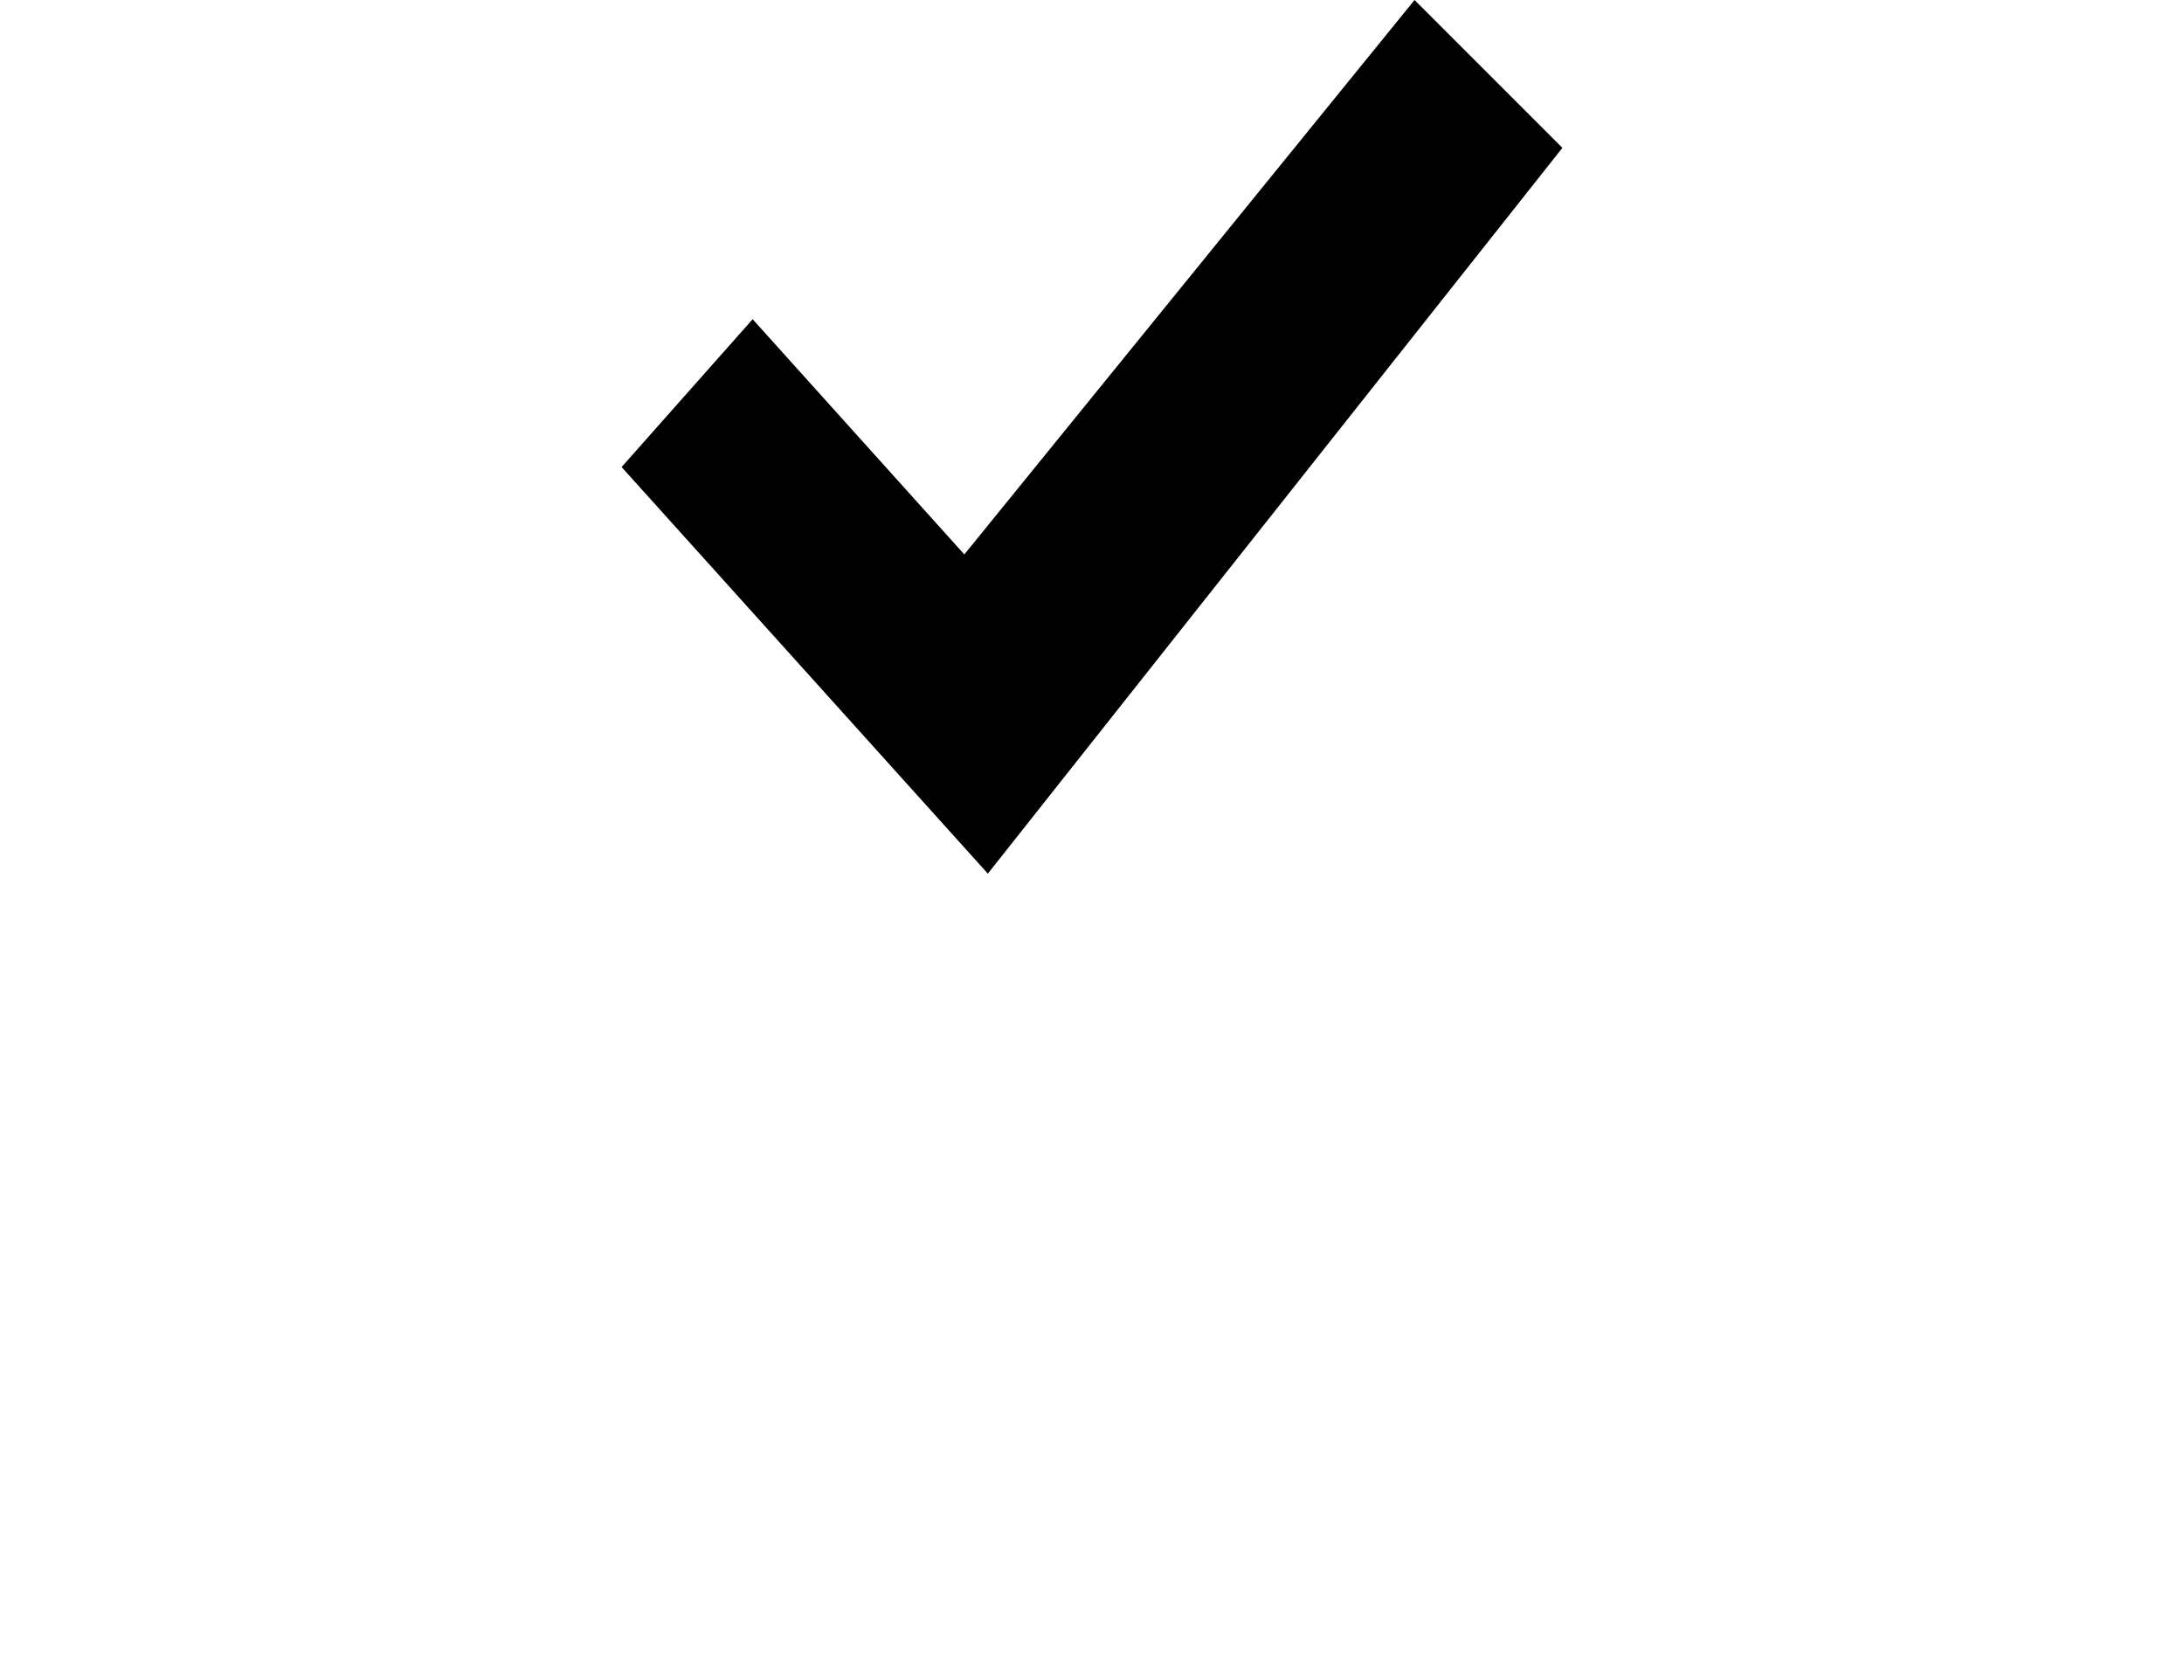 <svg version="1.1" xmlns="http://www.w3.org/2000/svg" xmlns:xlink="http://www.w3.org/1999/xlink" x="0px" y="0px" viewBox="0 0 65 50" style="enable-background:new 0 0 65 50;" xml:space="preserve"><path d="M29.4,26L18.5,13.9l3.9-4.4l6.3,7L42.1,0l4.4,4.4L29.4,26z"/></svg>

